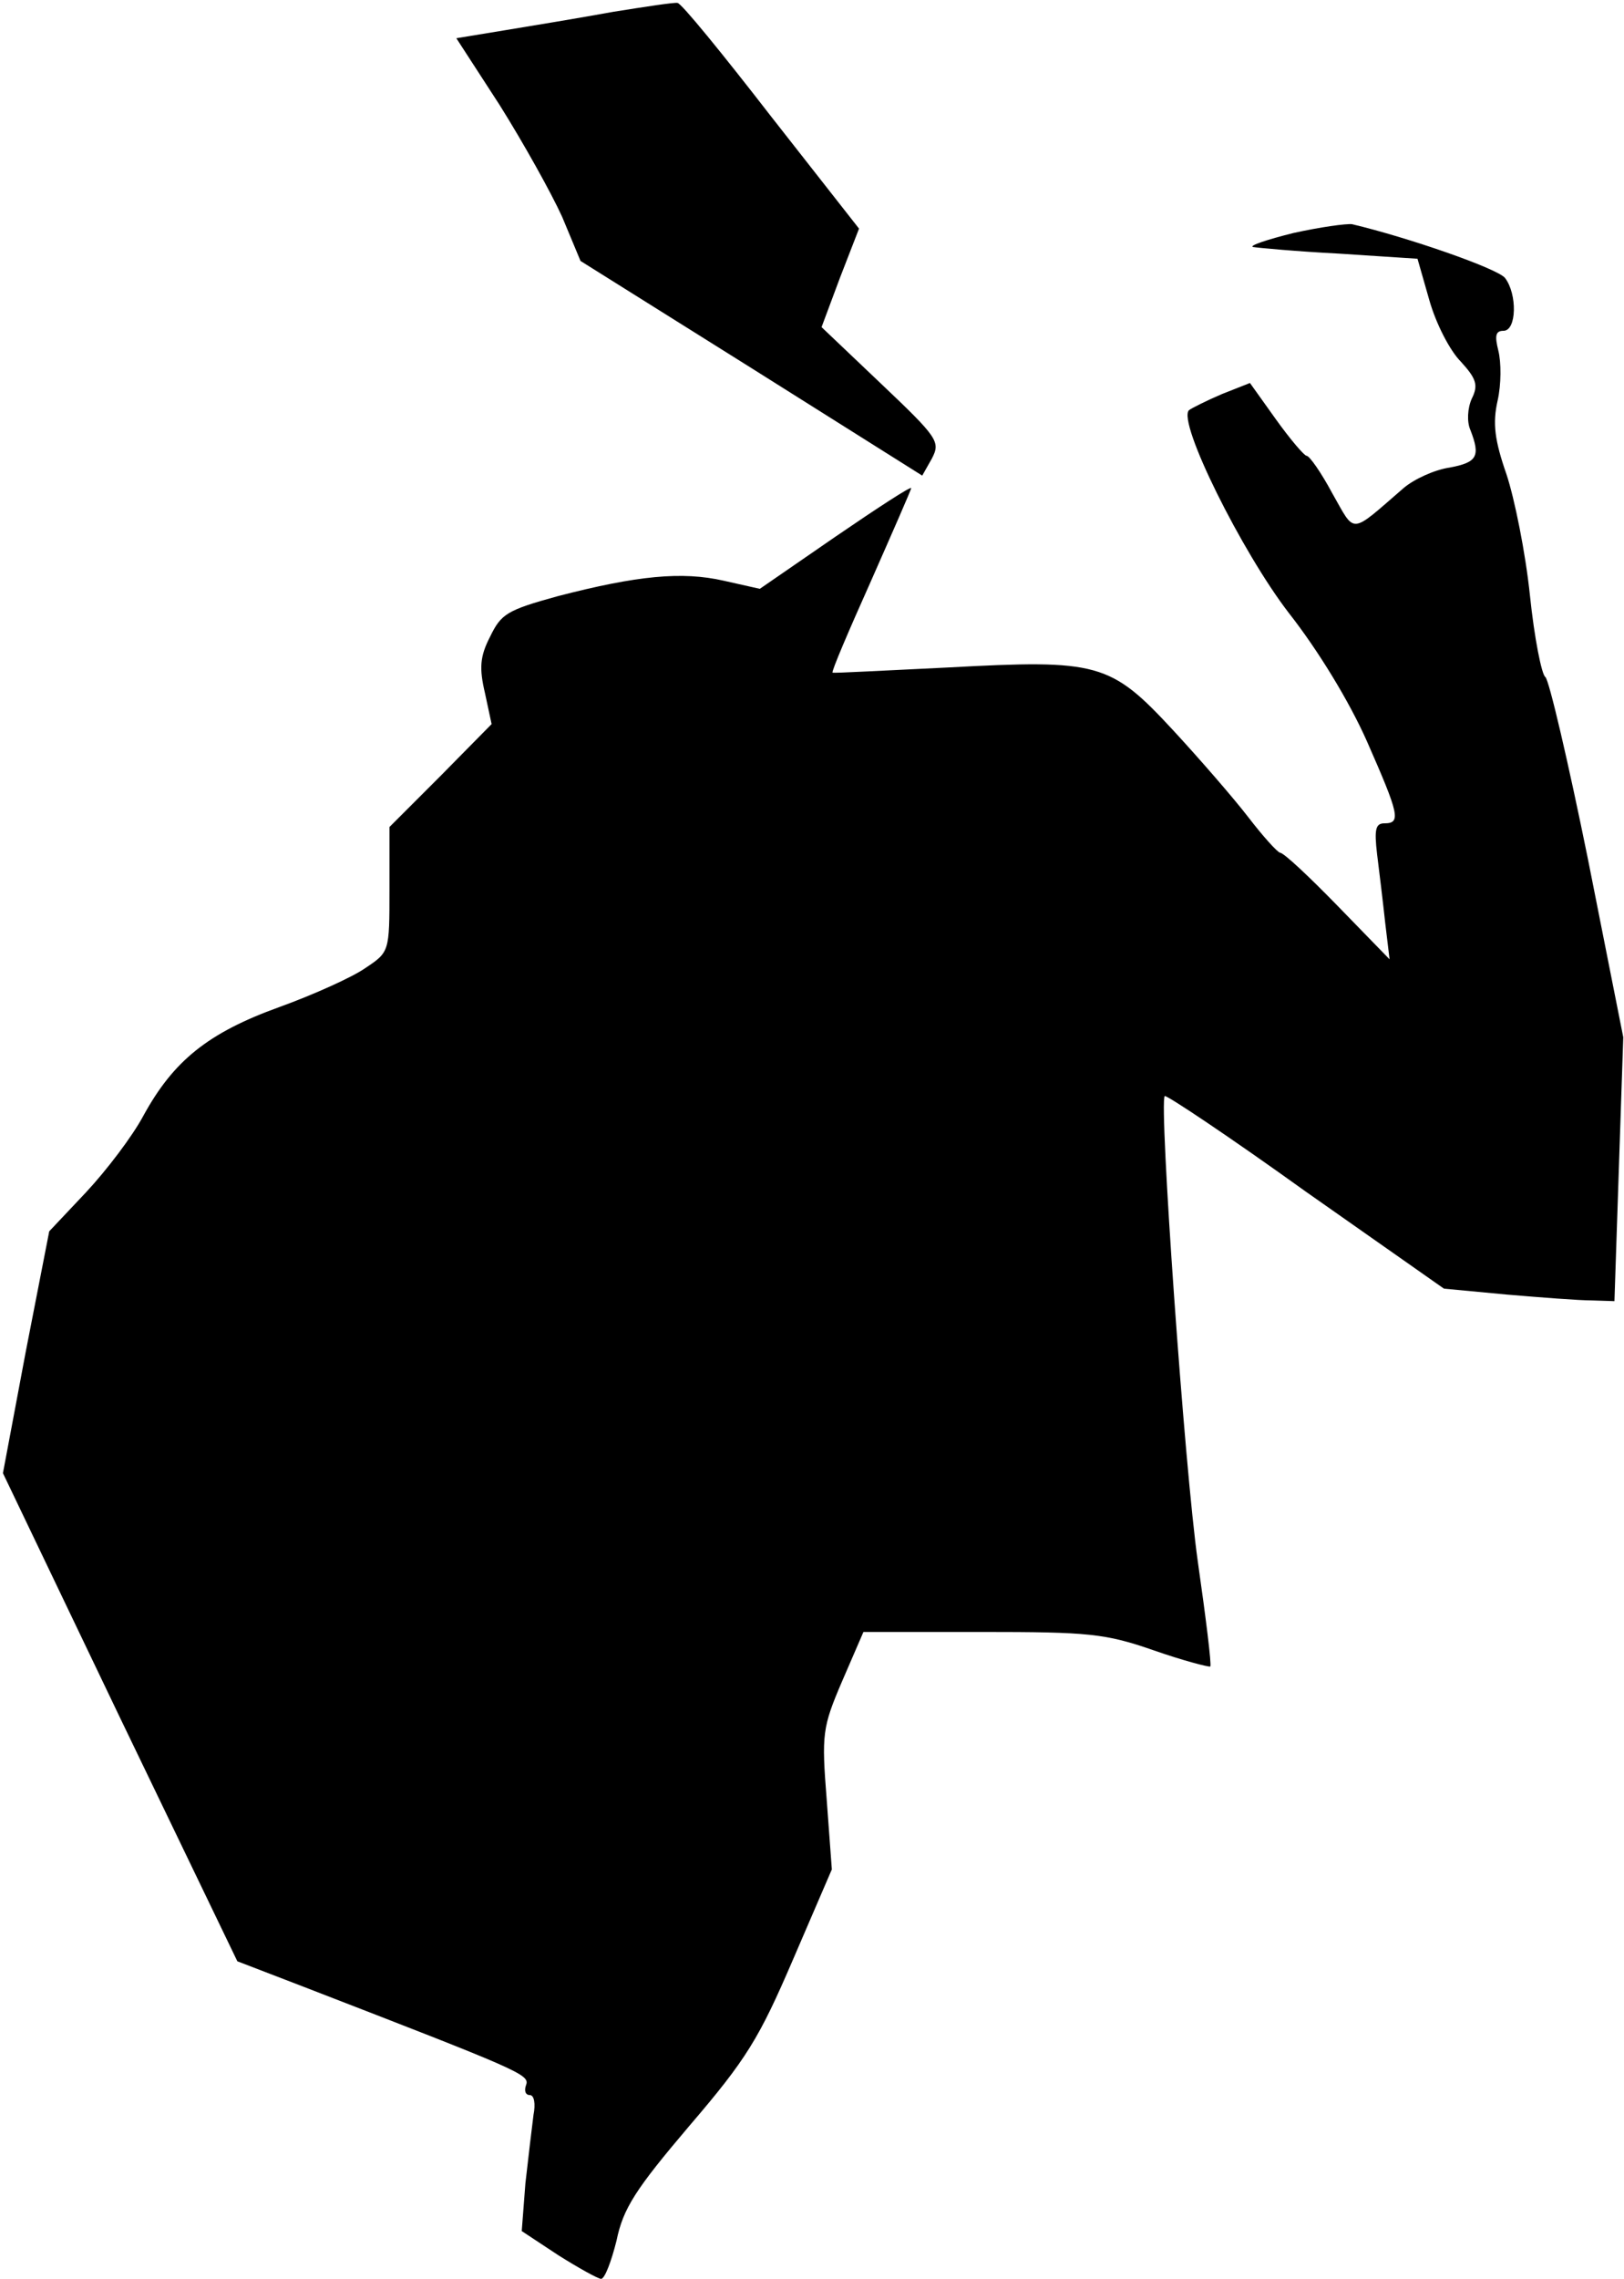 <?xml version="1.0" standalone="no"?>
<!DOCTYPE svg PUBLIC "-//W3C//DTD SVG 20010904//EN"
 "http://www.w3.org/TR/2001/REC-SVG-20010904/DTD/svg10.dtd">
<svg version="1.0" xmlns="http://www.w3.org/2000/svg"
 width="221pt" height="310pt" viewBox="0 0 221 310"
 preserveAspectRatio="xMidYMid meet">
<g transform="translate(0,310) scale(0.1,-0.1)"
fill="#000000" stroke="none">
<path fill="#000000" stroke="none" d="M835 3084 c-44 -8 -110 -19 -147 -25
l-67 -11 59 -91 c32 -51 70 -119 85 -152 l25 -60 233 -146 232 -146 13 23 c12
23 9 28 -69 102 l-81 77 25 67 26 67 -120 153 c-65 84 -122 154 -127 154 -4 1
-43 -5 -87 -12z"/>
<path fill="#000000" stroke="none" d="M1760 2783 c-36 -9 -60 -17 -55 -19 6
-1 58 -6 117 -9 l107 -7 16 -56 c9 -32 28 -69 43 -84 21 -23 24 -32 15 -50 -6
-13 -7 -32 -2 -43 14 -36 9 -44 -28 -51 -21 -3 -49 -16 -63 -28 -74 -64 -65
-63 -97 -7 -15 28 -31 51 -35 51 -3 0 -22 22 -42 50 l-35 49 -38 -15 c-21 -9
-41 -19 -45 -22 -16 -16 72 -193 136 -276 40 -51 82 -120 106 -174 44 -100 47
-112 24 -112 -12 0 -14 -8 -10 -42 3 -24 8 -65 11 -93 l6 -50 -71 73 c-38 39
-73 72 -78 72 -4 1 -23 22 -43 48 -20 26 -66 79 -102 118 -86 93 -102 97 -307
86 -85 -4 -156 -8 -157 -7 -2 1 22 57 52 124 30 68 55 125 55 127 0 3 -46 -27
-103 -66 l-103 -71 -49 11 c-57 13 -118 7 -226 -21 -69 -19 -77 -24 -92 -55
-14 -27 -15 -43 -7 -77 l9 -42 -69 -70 -70 -70 0 -85 c0 -85 0 -85 -33 -107
-17 -12 -70 -36 -117 -53 -97 -35 -144 -73 -185 -148 -15 -28 -50 -74 -78
-104 l-50 -53 -32 -164 -31 -165 159 -332 160 -332 91 -35 c292 -113 307 -119
302 -133 -3 -8 -1 -14 5 -14 6 0 8 -12 5 -27 -2 -16 -7 -57 -11 -93 l-5 -65
50 -33 c27 -17 54 -32 58 -32 5 0 14 24 21 52 9 44 26 70 99 156 78 91 95 119
141 226 l53 123 -7 95 c-7 89 -6 98 21 161 l29 67 161 0 c145 0 168 -2 234
-25 40 -14 75 -23 77 -22 2 2 -6 66 -17 143 -18 127 -53 624 -45 633 2 2 89
-56 192 -130 l188 -132 85 -8 c47 -4 99 -8 116 -8 l31 -1 6 180 6 179 -48 242
c-27 133 -53 244 -58 248 -5 3 -15 53 -21 111 -6 58 -21 132 -32 165 -16 46
-19 69 -12 100 5 22 5 52 1 68 -5 20 -4 27 7 27 18 0 19 50 2 72 -11 13 -132
55 -208 73 -8 1 -44 -4 -80 -12z"/>
</g>
</svg>
